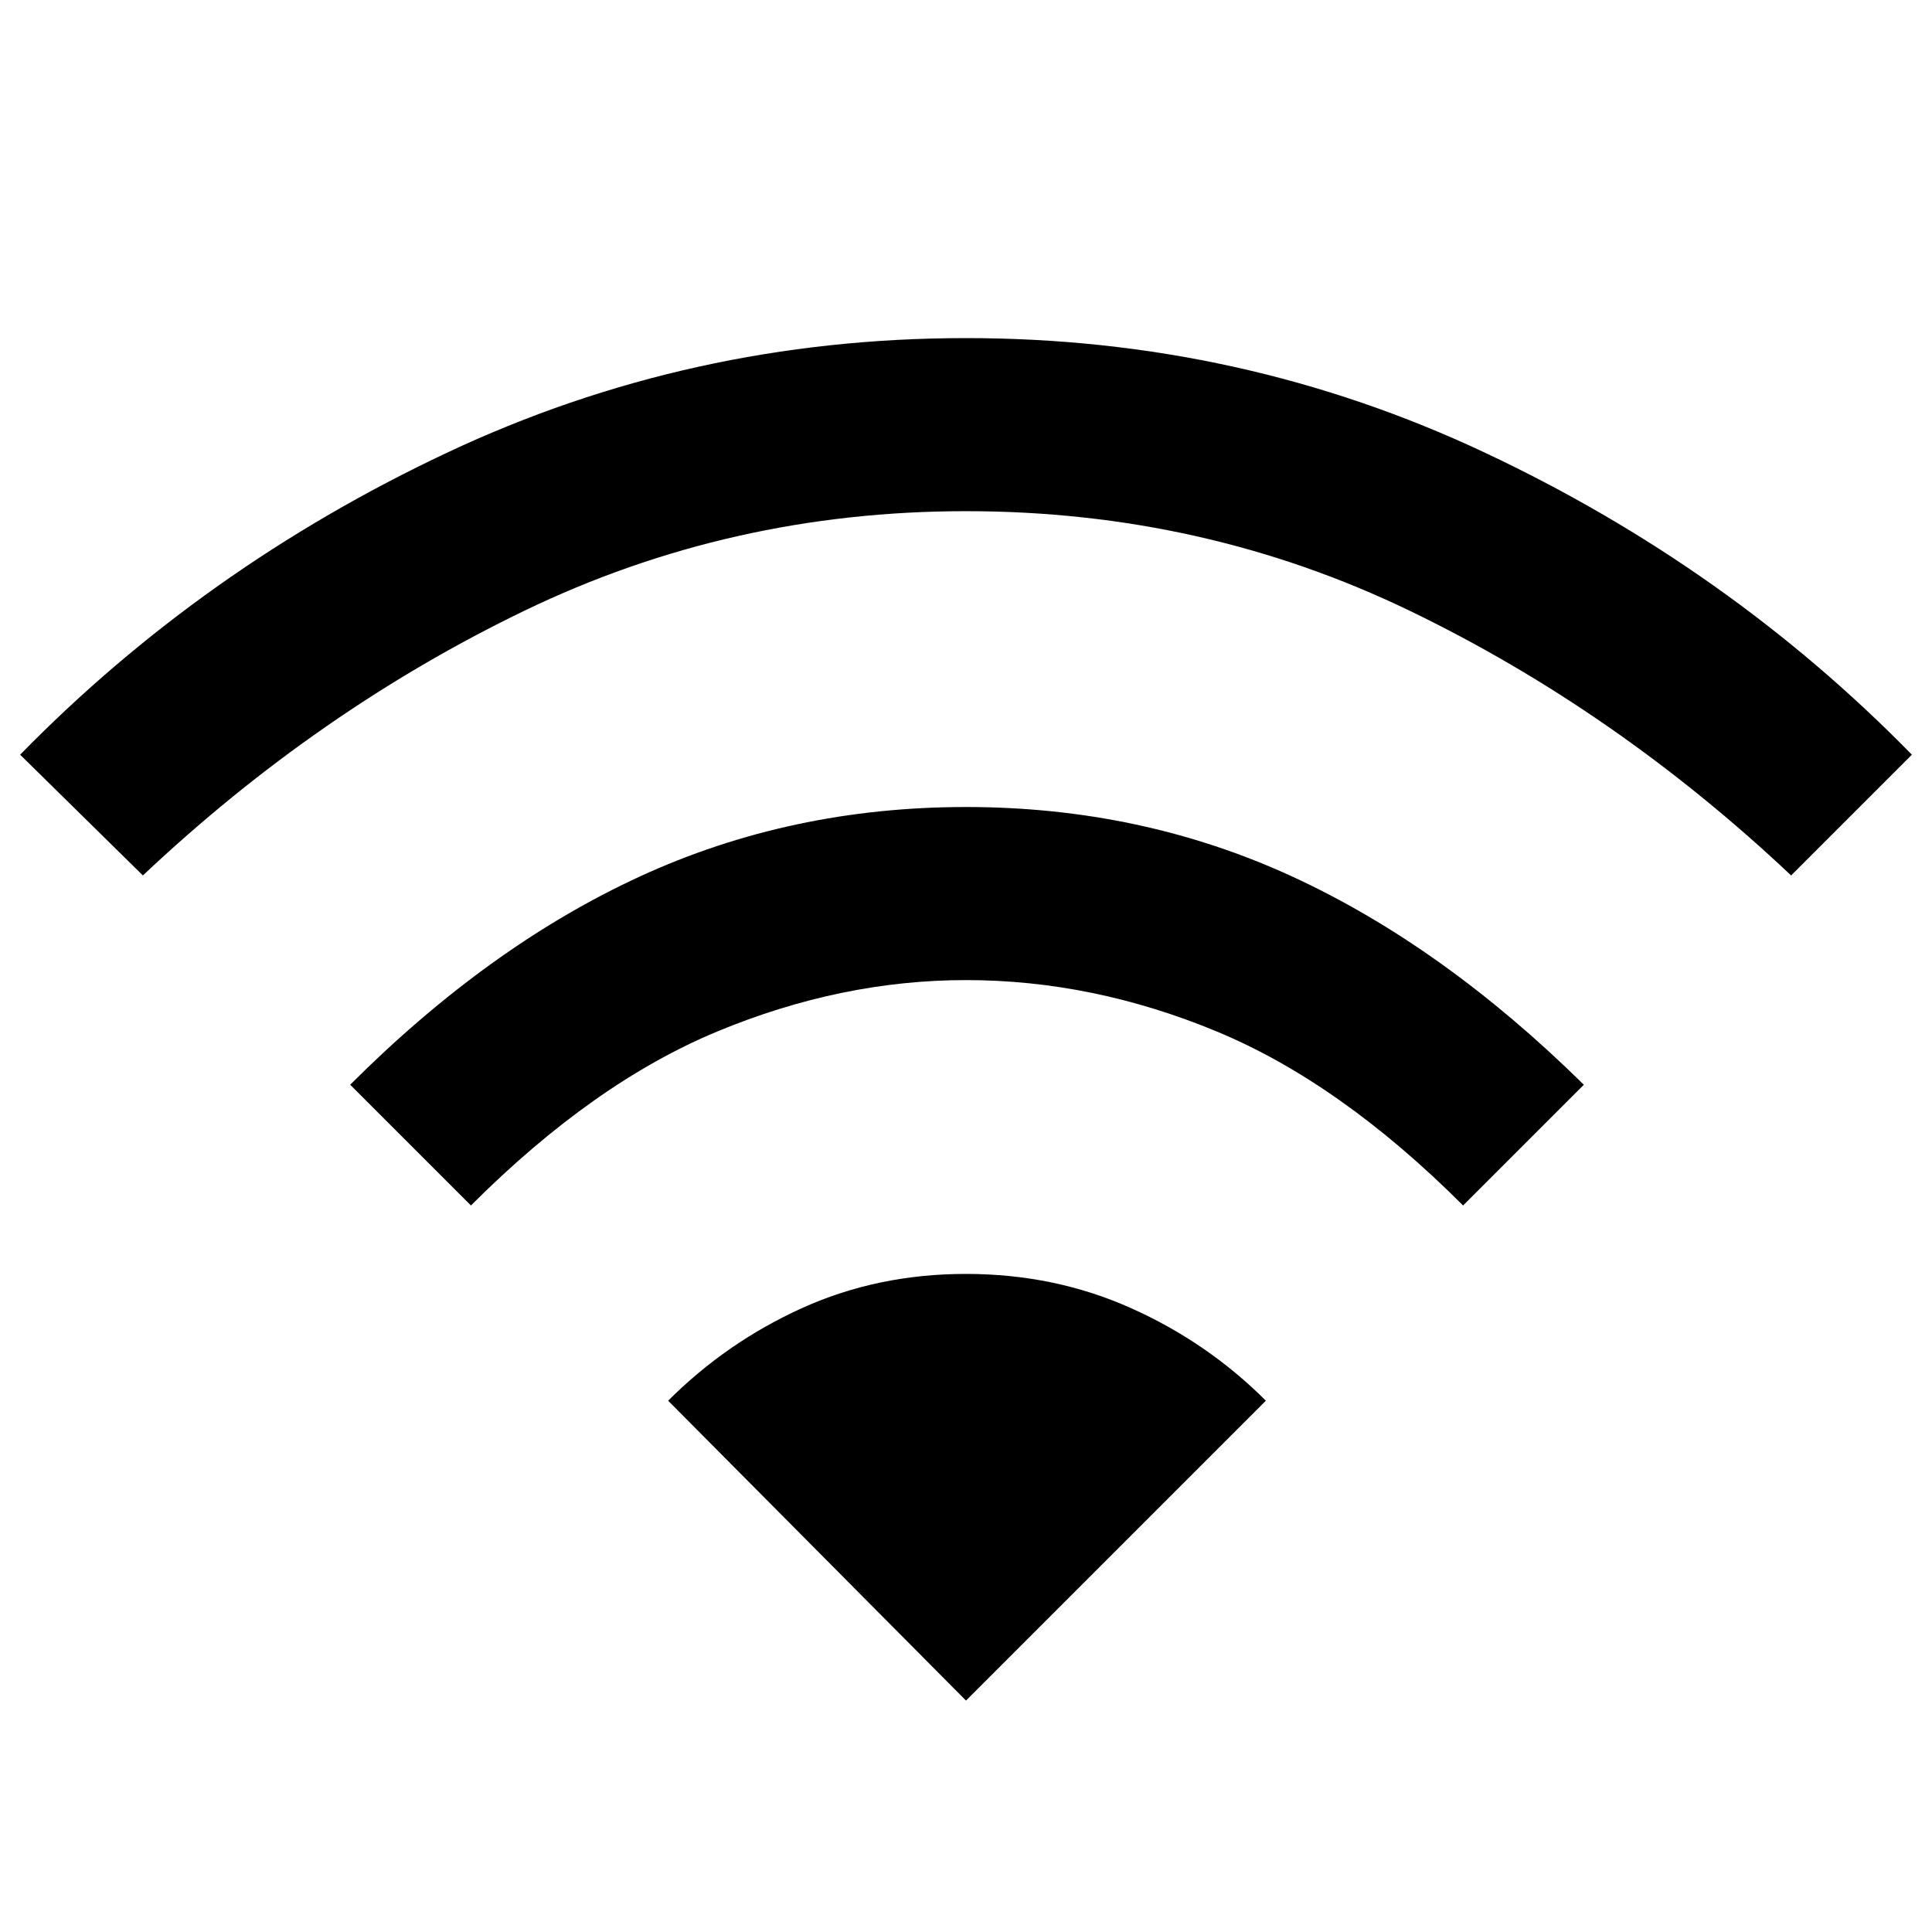 <svg xmlns="http://www.w3.org/2000/svg" height="48" width="48"><path d="M11.7 29.95 8.7 26.95Q12.15 23.5 15.9 21.775Q19.65 20.05 24 20.05Q28.35 20.05 32.1 21.775Q35.85 23.5 39.35 26.95L36.35 29.95Q33.3 26.9 30.225 25.625Q27.15 24.35 24 24.35Q20.9 24.35 17.825 25.625Q14.75 26.9 11.7 29.95ZM3.55 21.75 0.5 18.75Q5.05 14.1 11.1 11.25Q17.15 8.4 24 8.4Q30.85 8.4 36.9 11.25Q42.95 14.1 47.5 18.75L44.5 21.75Q40.15 17.65 35.025 15.175Q29.9 12.7 24 12.7Q18.15 12.7 13.025 15.175Q7.9 17.65 3.55 21.75ZM24 42.25 31.45 34.8Q30 33.35 28.1 32.5Q26.2 31.65 24 31.65Q21.8 31.65 19.925 32.5Q18.05 33.35 16.6 34.8Z"/></svg>